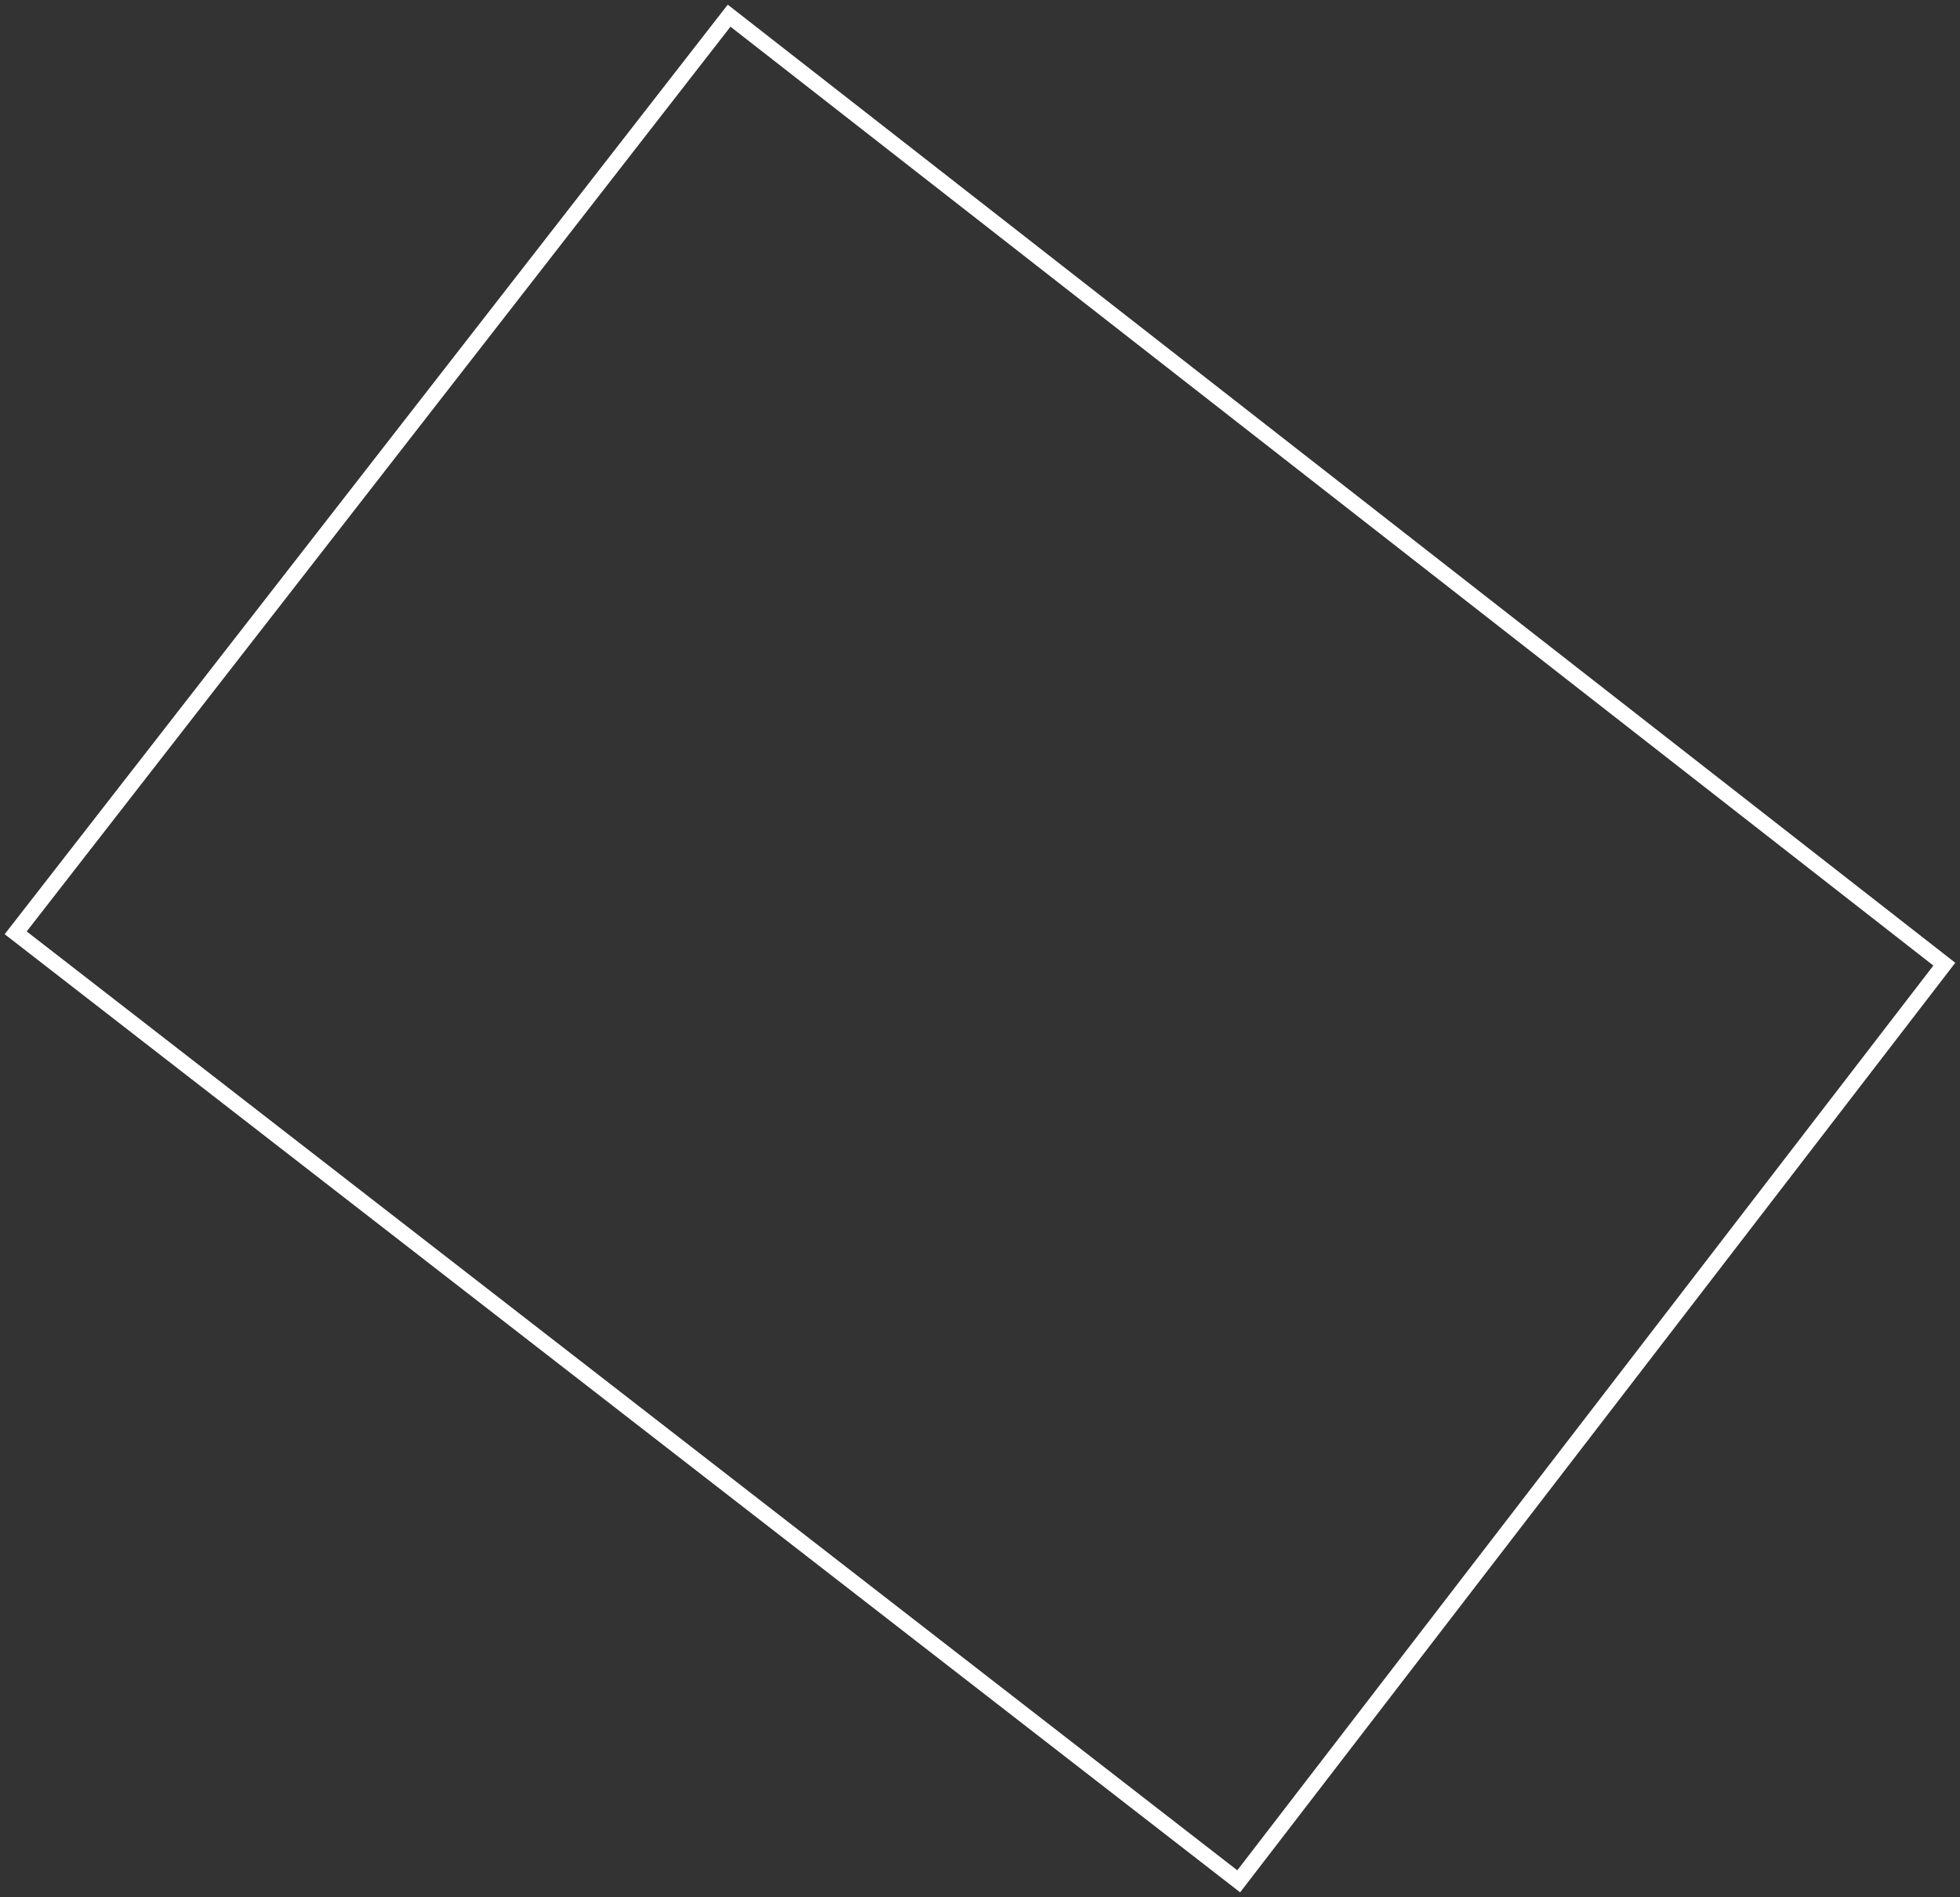 <svg width="125" height="121" viewBox="0 0 125 121" fill="none" xmlns="http://www.w3.org/2000/svg">
  <rect x="0" y="0" width="125" height="121" fill="#333333" stroke="none"/>
  <path d="M124 61.5L46.5 1L1 59.5L79 120L124 61.5Z" stroke="#fff" />
</svg> 